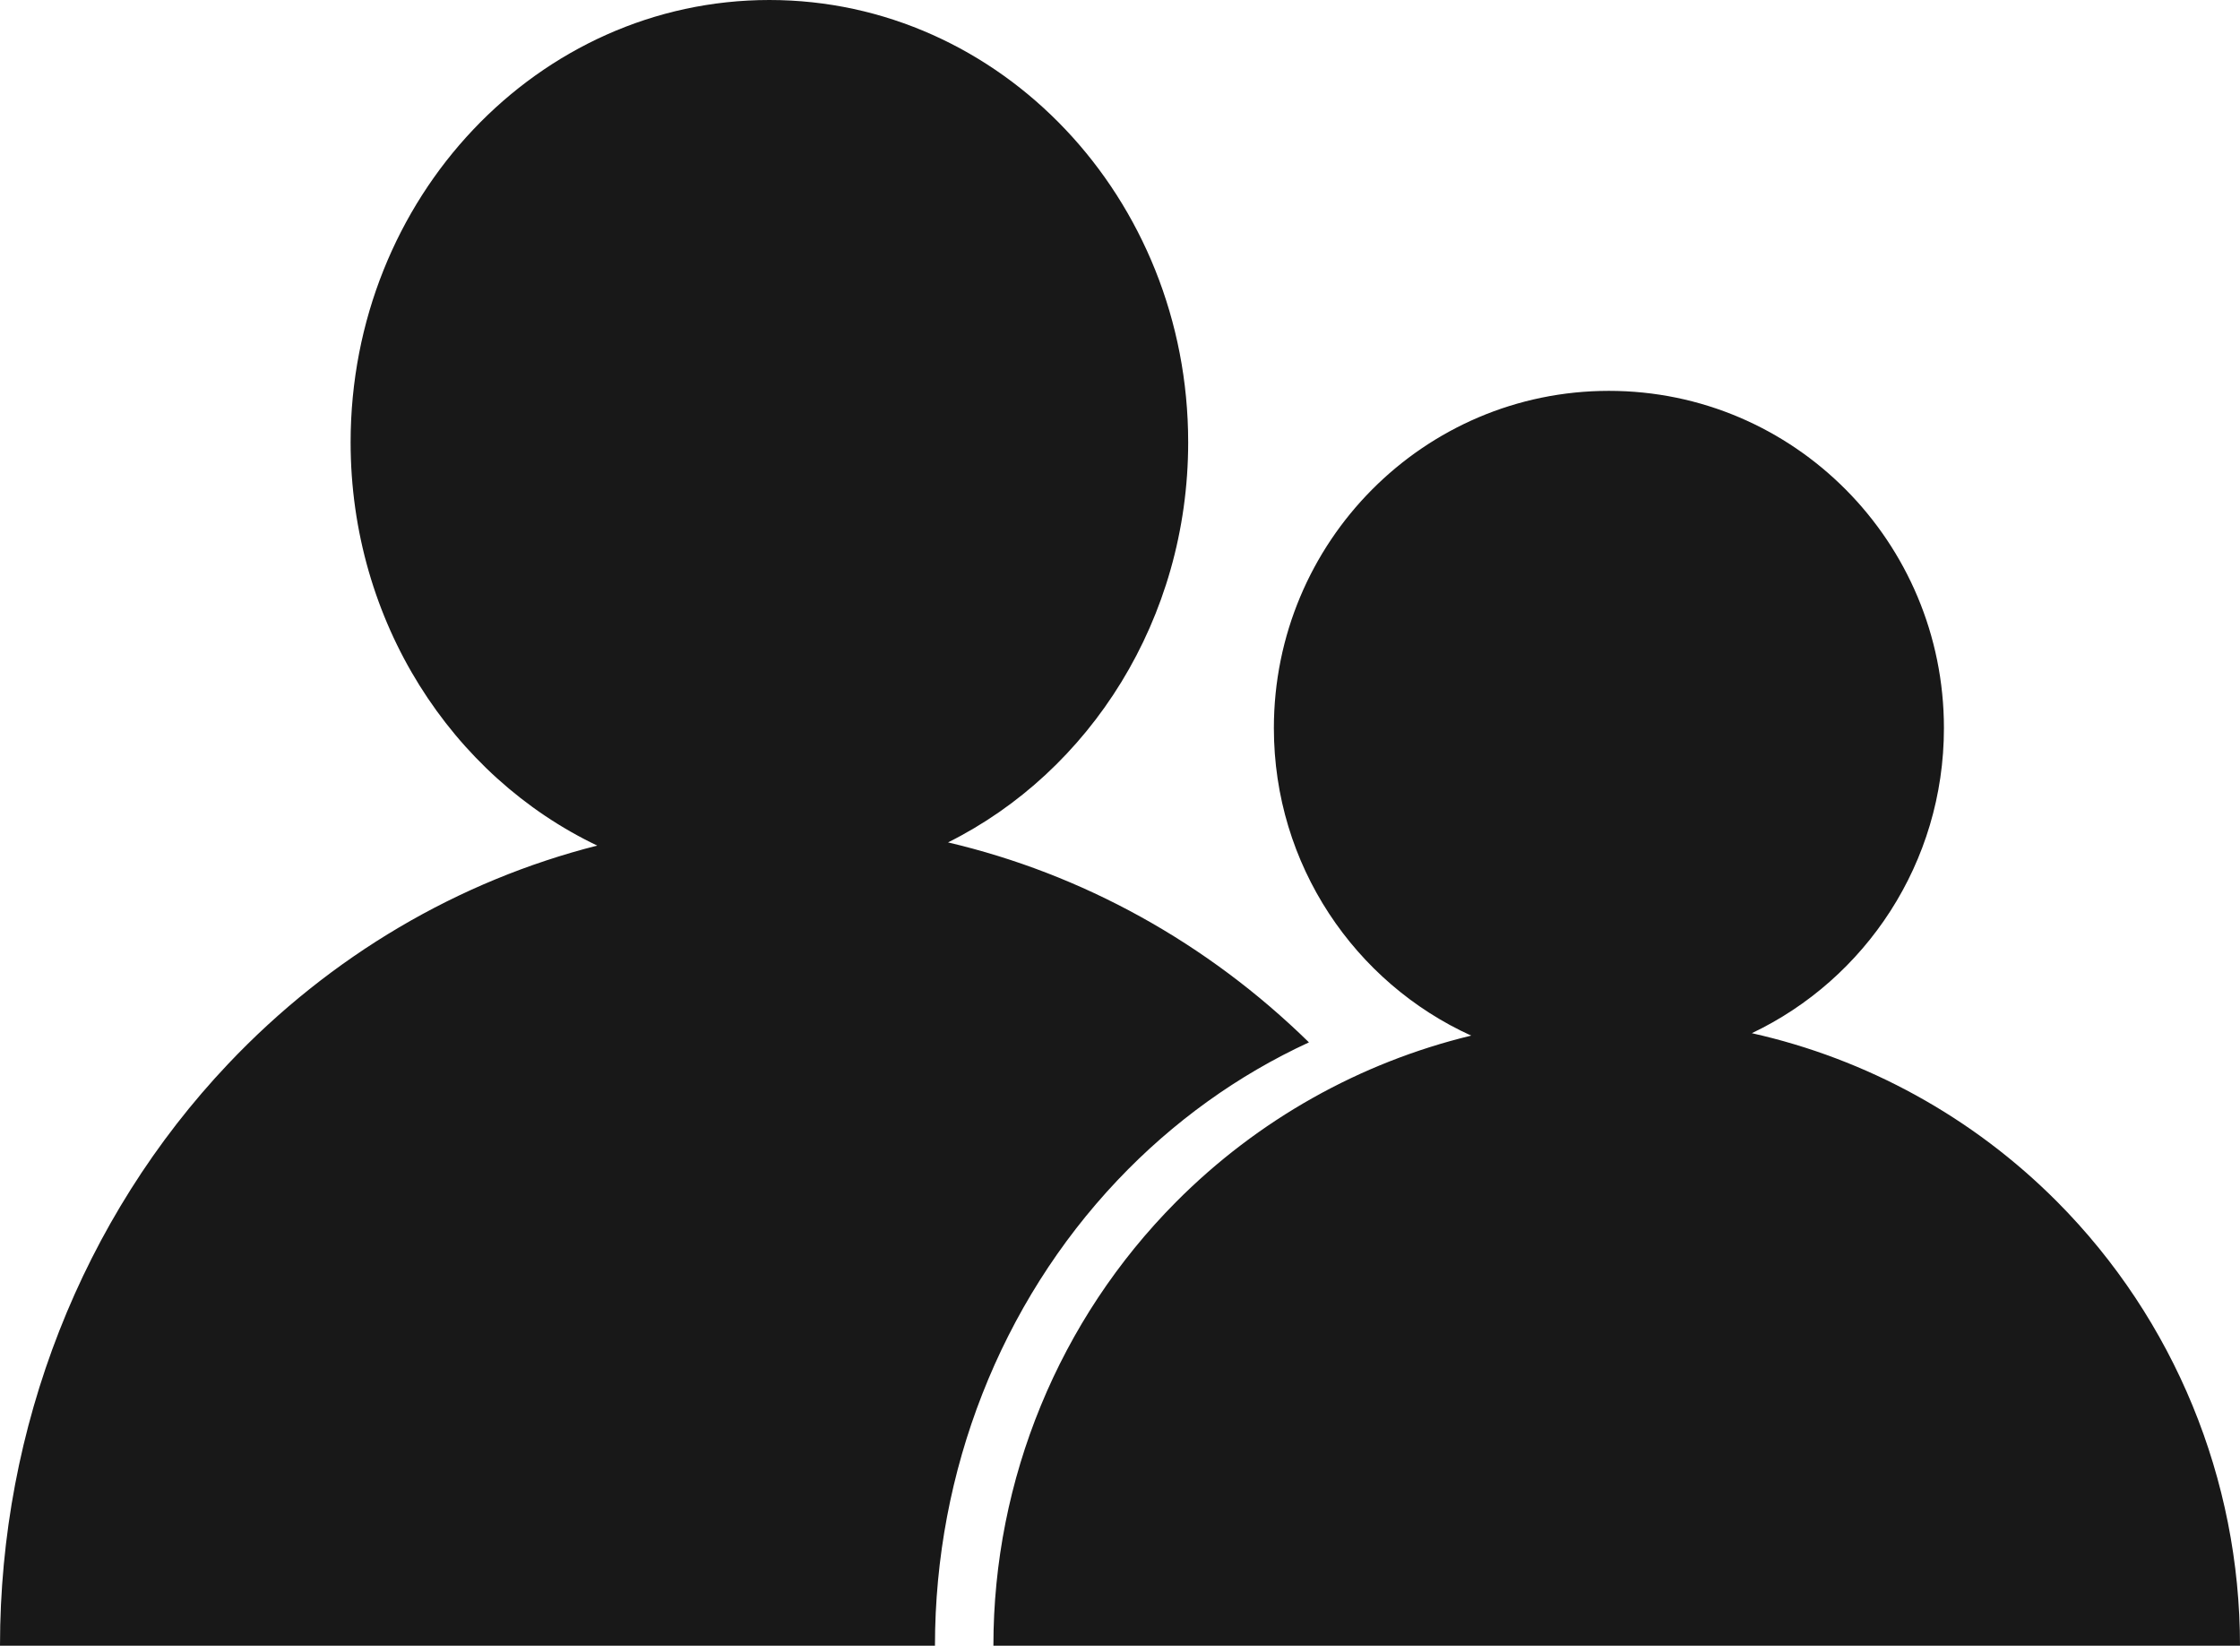 <svg width="160" height="118" viewBox="0 0 160 118" fill="none" xmlns="http://www.w3.org/2000/svg">
<path fill-rule="evenodd" clip-rule="evenodd" d="M67.717 60.18C77.855 55.122 84.87 44.224 84.87 31.596C84.87 14.146 71.477 0 54.956 0C38.436 0 25.044 14.146 25.044 31.596C25.044 44.416 32.272 55.453 42.66 60.407C32.761 62.917 23.617 68.271 16.3 76C5.863 87.023 2.22868e-06 101.975 0 117.565L55.652 117.565H66.783C66.783 105.093 71.473 93.132 79.823 84.313C83.796 80.116 88.443 76.794 93.496 74.465C86.212 67.33 77.3 62.428 67.717 60.18ZM138.852 52.014C138.852 61.643 133.241 69.953 125.13 73.809C133.334 75.644 140.924 79.795 146.96 85.871C155.309 94.277 160 105.678 160 117.565H115.478L70.957 117.565C70.957 105.678 75.647 94.277 83.997 85.871C89.85 79.979 97.165 75.896 105.084 73.982C96.774 70.204 90.991 61.789 90.991 52.014C90.991 38.708 101.705 27.922 114.922 27.922C128.138 27.922 138.852 38.708 138.852 52.014Z" fill="#181818"/>
</svg>
